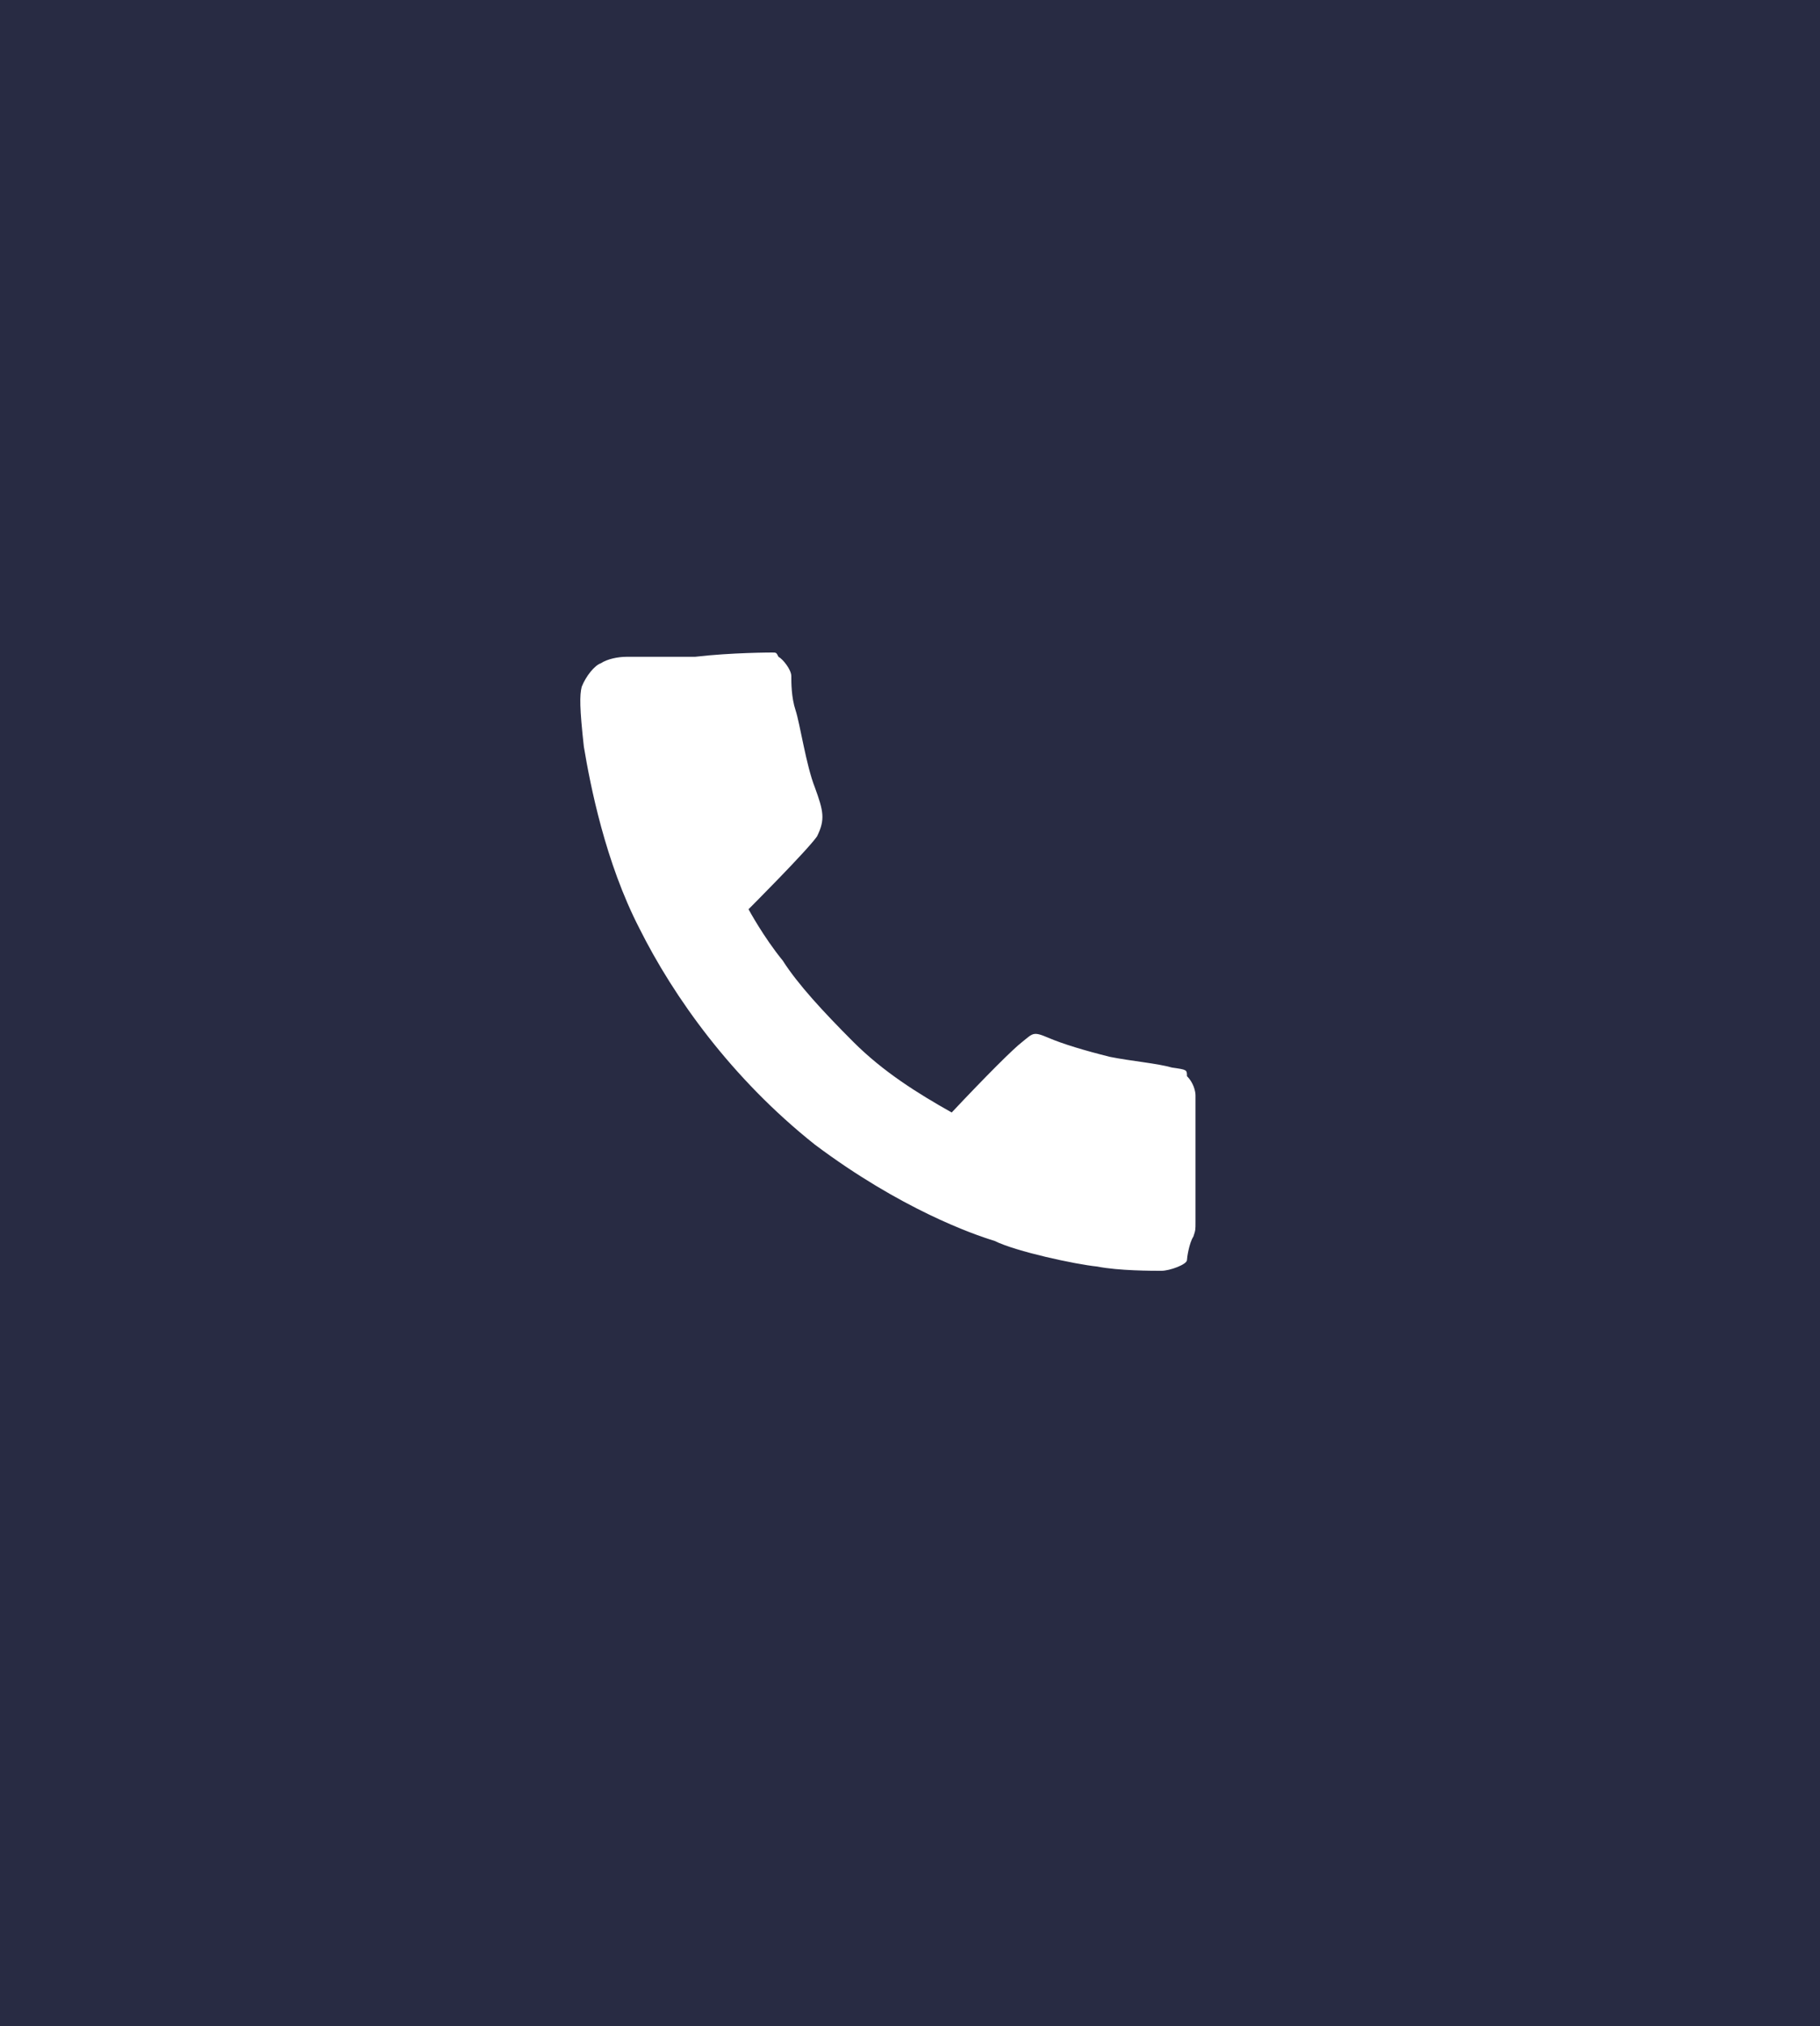 <?xml version="1.0" encoding="utf-8"?>
<!-- Generator: Adobe Illustrator 19.2.1, SVG Export Plug-In . SVG Version: 6.00 Build 0)  -->
<svg version="1.1" id="Capa_1" xmlns="http://www.w3.org/2000/svg" xmlns:xlink="http://www.w3.org/1999/xlink" x="0px" y="0px"
	 viewBox="0 0 85.1 94.7" style="enable-background:new 0 0 85.1 94.7;" xml:space="preserve">
<style type="text/css">
	.st0{fill:#282B43;}
	.st1{fill-rule:evenodd;clip-rule:evenodd;fill:#FFFFFF;}
</style>
<rect class="st0" width="85.1" height="94.7"/>
<path id="call_x5F_icon_1_" class="st1" d="M54.8,49.9c-0.7-0.2-1.9-0.3-2.9-0.5c-1.2-0.3-2.2-0.6-2.9-0.9c-0.7-0.3-0.7-0.2-1.2,0.2
	c-0.4,0.3-1.7,1.6-3.3,3.3c-1.6-0.9-3.2-1.9-4.6-3.3c-1.4-1.4-2.6-2.7-3.3-3.8c-0.9-1.1-1.6-2.4-1.6-2.4s2.7-2.7,3.2-3.4
	c0.4-0.8,0.3-1.2-0.1-2.3c-0.4-1-0.7-3-0.9-3.6C37,32.6,37,31.9,37,31.6c0-0.3-0.4-0.8-0.6-0.9c-0.1-0.2-0.1-0.2-0.3-0.2
	c0,0-1.9,0-3.6,0.2h-3.2c-0.4,0-0.9,0.1-1.2,0.3c-0.3,0.1-0.7,0.6-0.9,1.1c-0.1,0.4-0.1,1,0.1,2.8c0.3,1.8,1,5.4,2.6,8.5
	c1.6,3.2,4.3,7,8.2,10.1c4,3,7.4,4.2,8.4,4.5c1,0.5,3.8,1.1,4.8,1.2c1,0.2,2.6,0.2,3,0.2c0.4,0,1.2-0.3,1.2-0.5
	c0-0.1,0.1-0.8,0.3-1.1c0.1-0.3,0.1-0.3,0.1-0.7v-3.9v-2c0-0.2-0.1-0.6-0.4-0.9C55.5,50,55.5,50,54.8,49.9z"/>
</svg>
